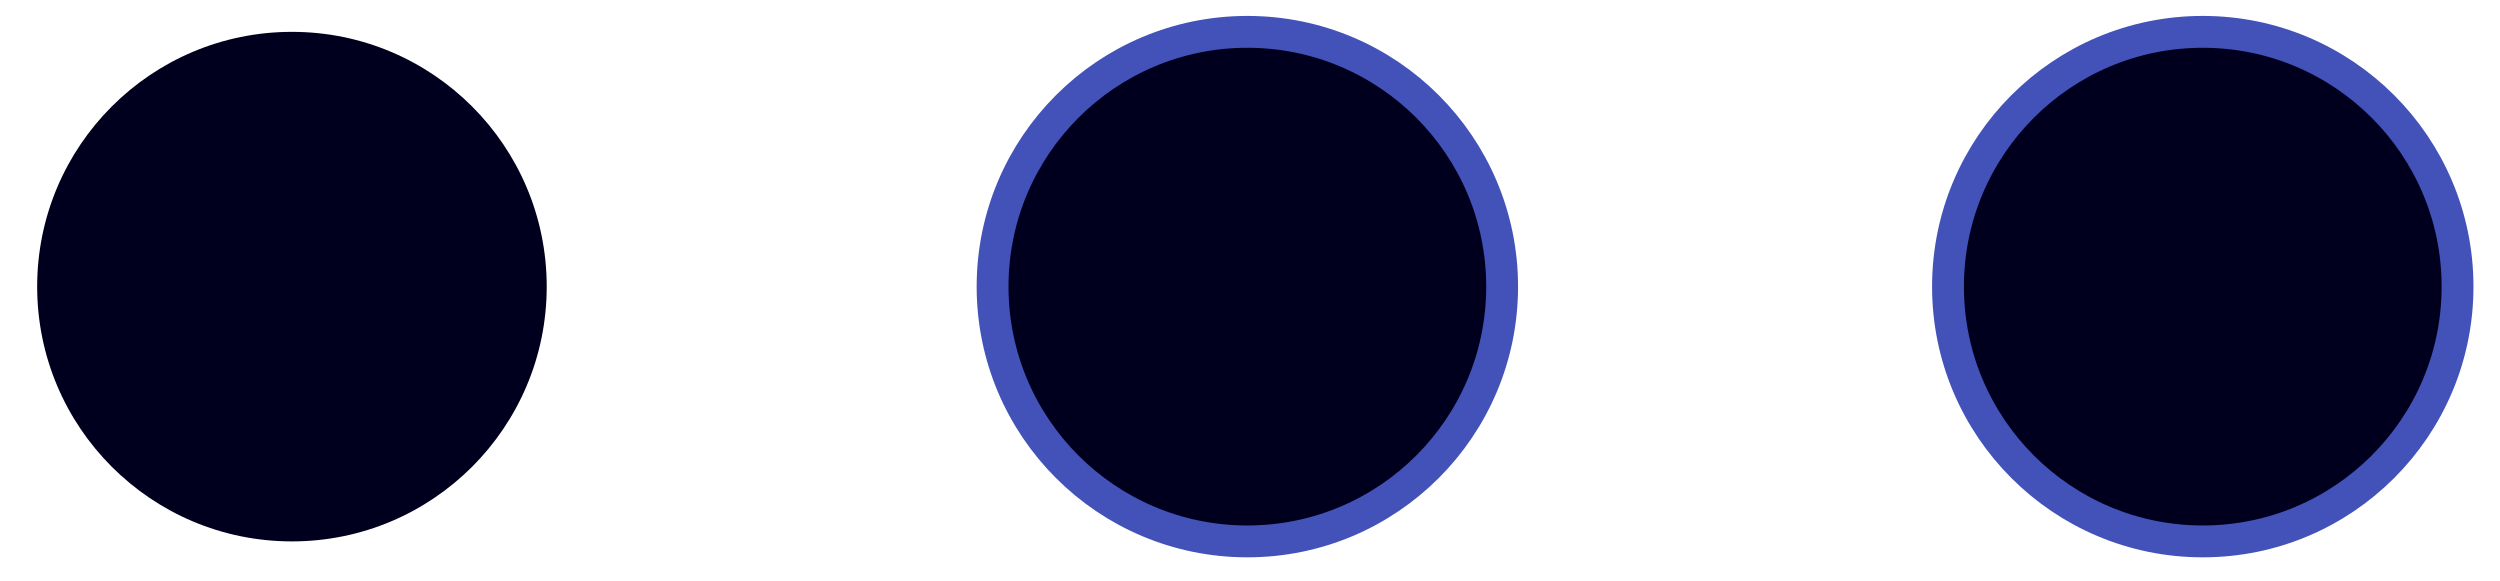 <?xml version="1.0" encoding="utf-8"?>
<!-- Generator: Adobe Illustrator 15.0.0, SVG Export Plug-In . SVG Version: 6.00 Build 0)  -->
<!DOCTYPE svg PUBLIC "-//W3C//DTD SVG 1.1//EN" "http://www.w3.org/Graphics/SVG/1.1/DTD/svg11.dtd">
<svg version="1.1" id="Layer_1" xmlns="http://www.w3.org/2000/svg" xmlns:xlink="http://www.w3.org/1999/xlink" x="0px" y="0px"
	 width="78.5px" height="18.25px" viewBox="0 0 78.5 18.25" enable-background="new 0 0 78.5 18.25" xml:space="preserve">
<g>
	<g>
		<circle fill-rule="evenodd" clip-rule="evenodd" fill="#00001E" cx="9.167" cy="9" r="8"/>
		
			<circle fill-rule="evenodd" clip-rule="evenodd" fill="#00001E" stroke="#4252B8" stroke-miterlimit="10" cx="39.167" cy="9" r="8"/>
		
			<circle fill-rule="evenodd" clip-rule="evenodd" fill="#00001E" stroke="#4252B8" stroke-miterlimit="10" cx="69.167" cy="9" r="8"/>
	</g>
</g>
</svg>
